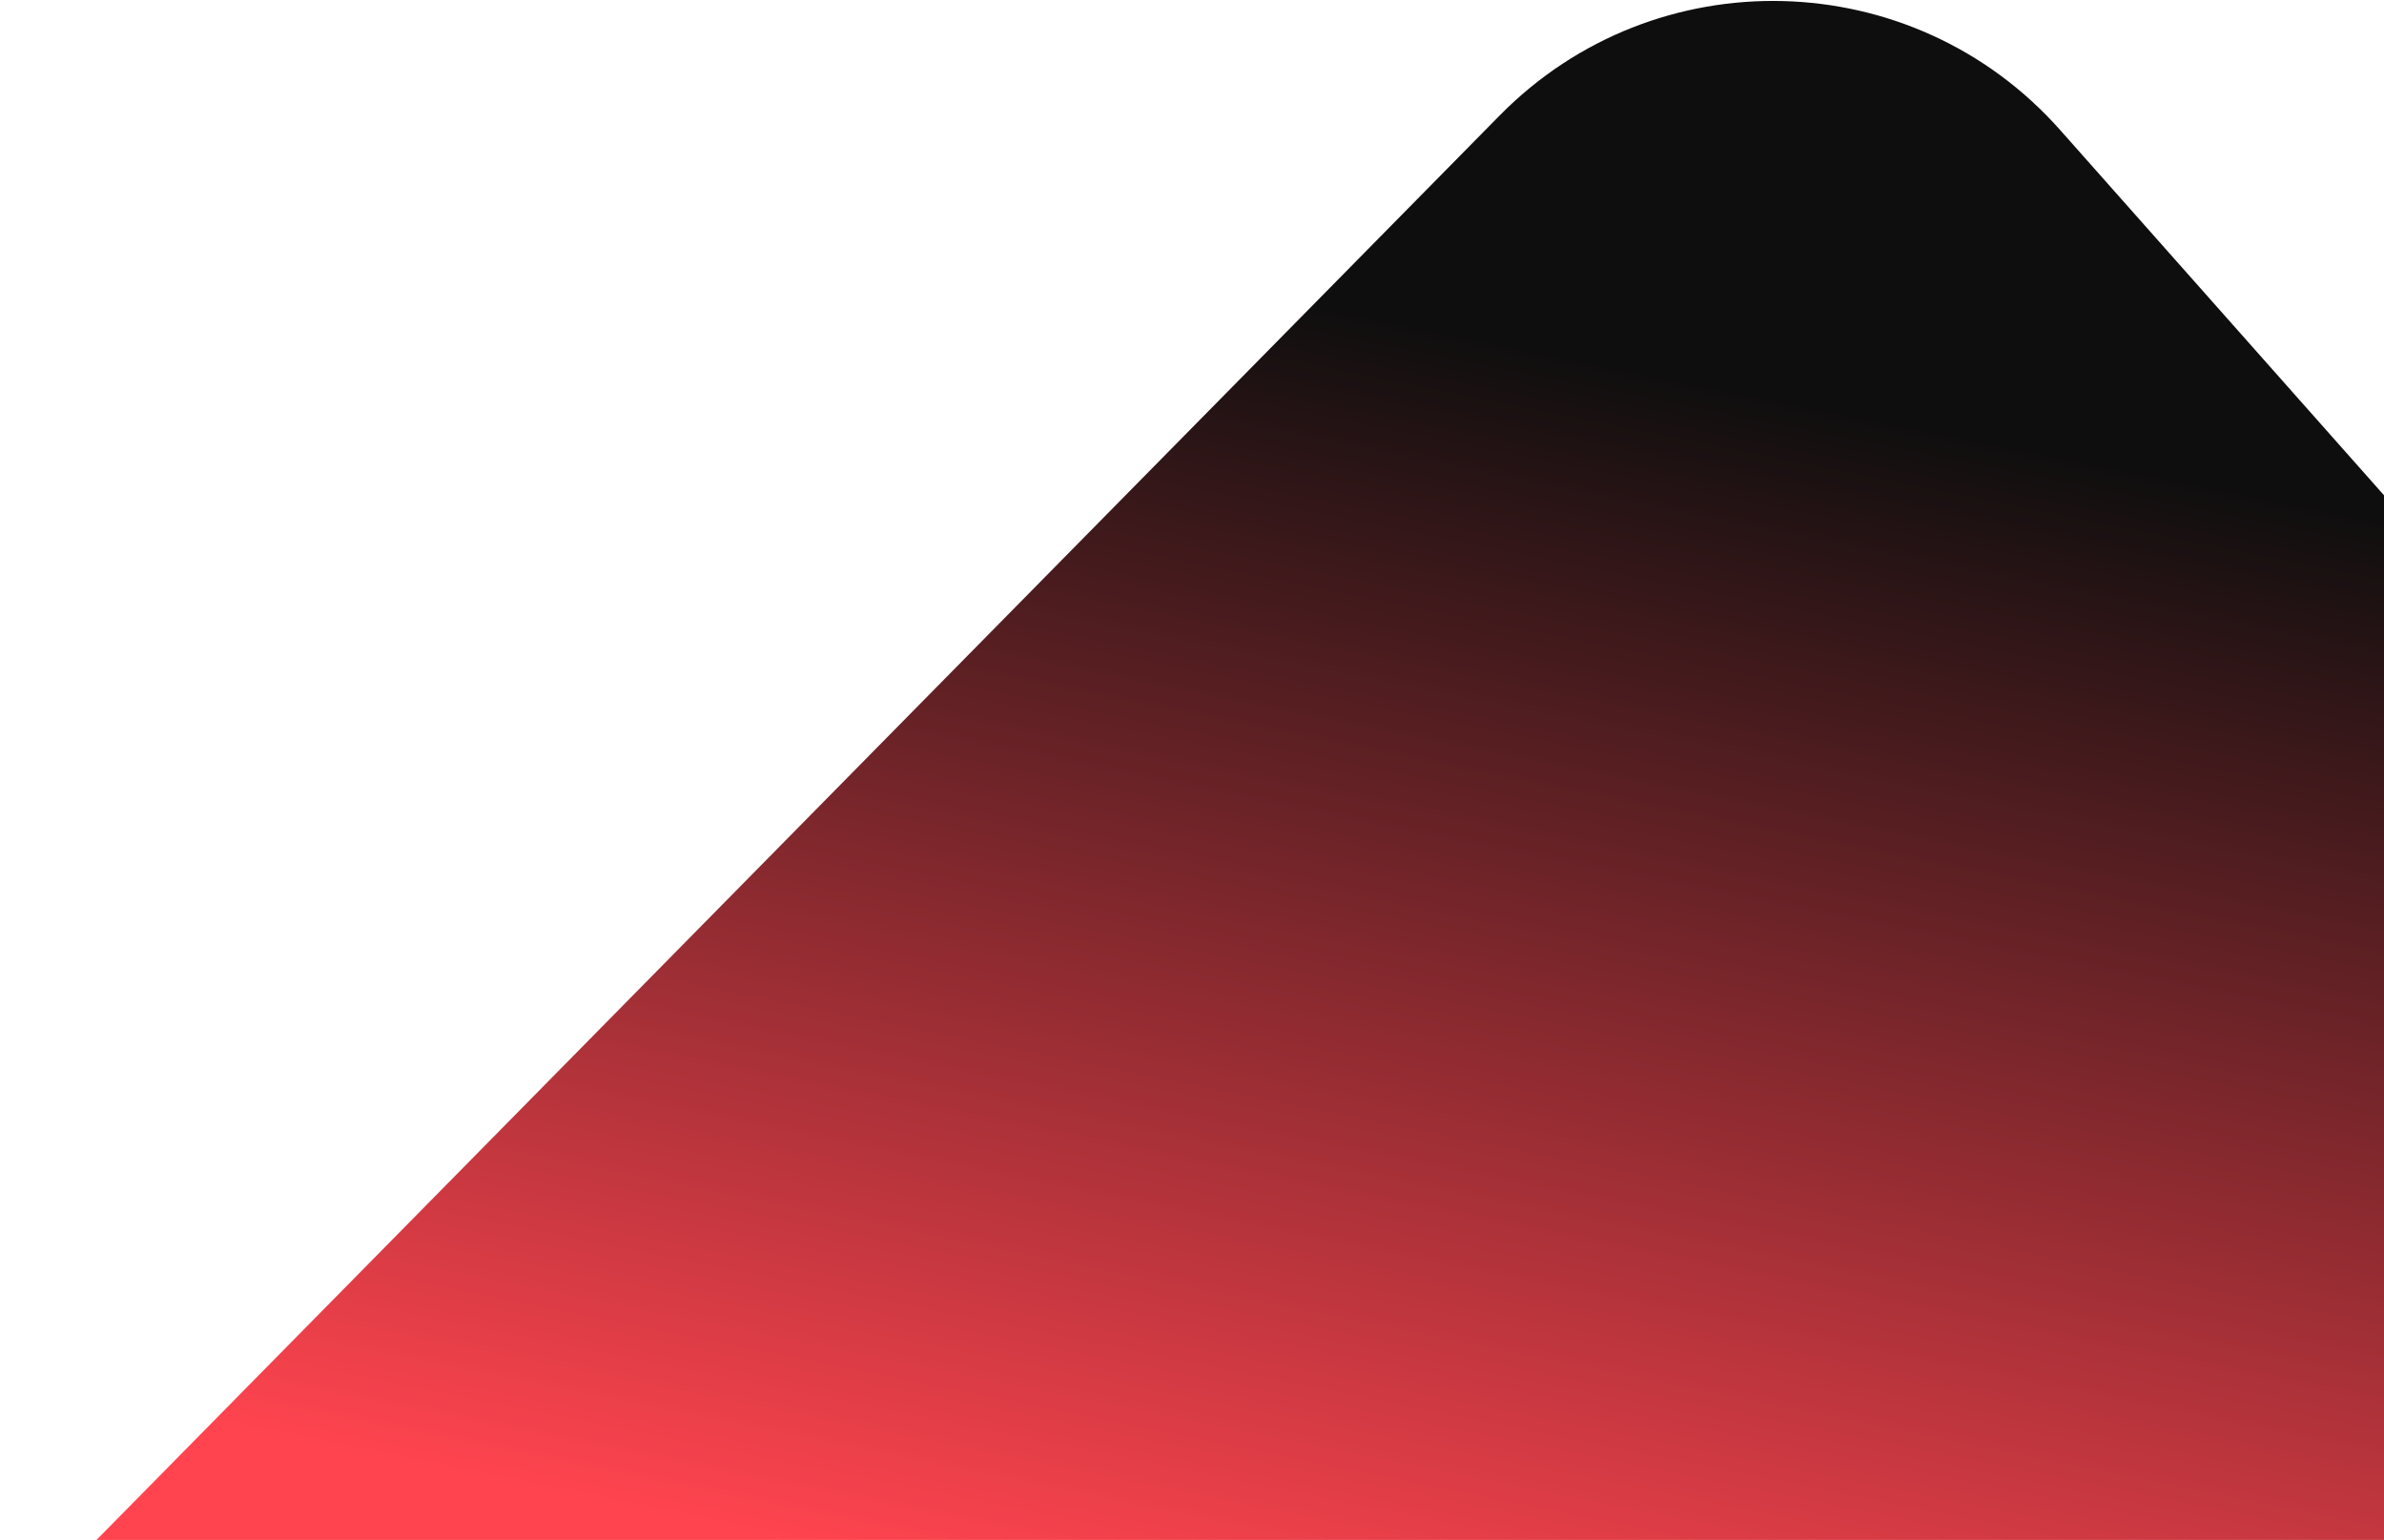 <svg width="644" height="416" viewBox="0 0 644 416" fill="none" xmlns="http://www.w3.org/2000/svg">
<path d="M556.535 35.142C516.732 -9.752 447.242 -11.576 405.138 31.168L0.459 442H673.469V167.032L556.535 35.142Z" fill="url(#paint0_linear_2685_126187)"/>
<defs>
<linearGradient id="paint0_linear_2685_126187" x1="198.269" y1="-72.622" x2="104.073" y2="395.097" gradientUnits="userSpaceOnUse">
<stop offset="0.251" stop-color="#0E0E0E"/>
<stop offset="1" stop-color="#FF444F"/>
</linearGradient>
</defs>
</svg>

